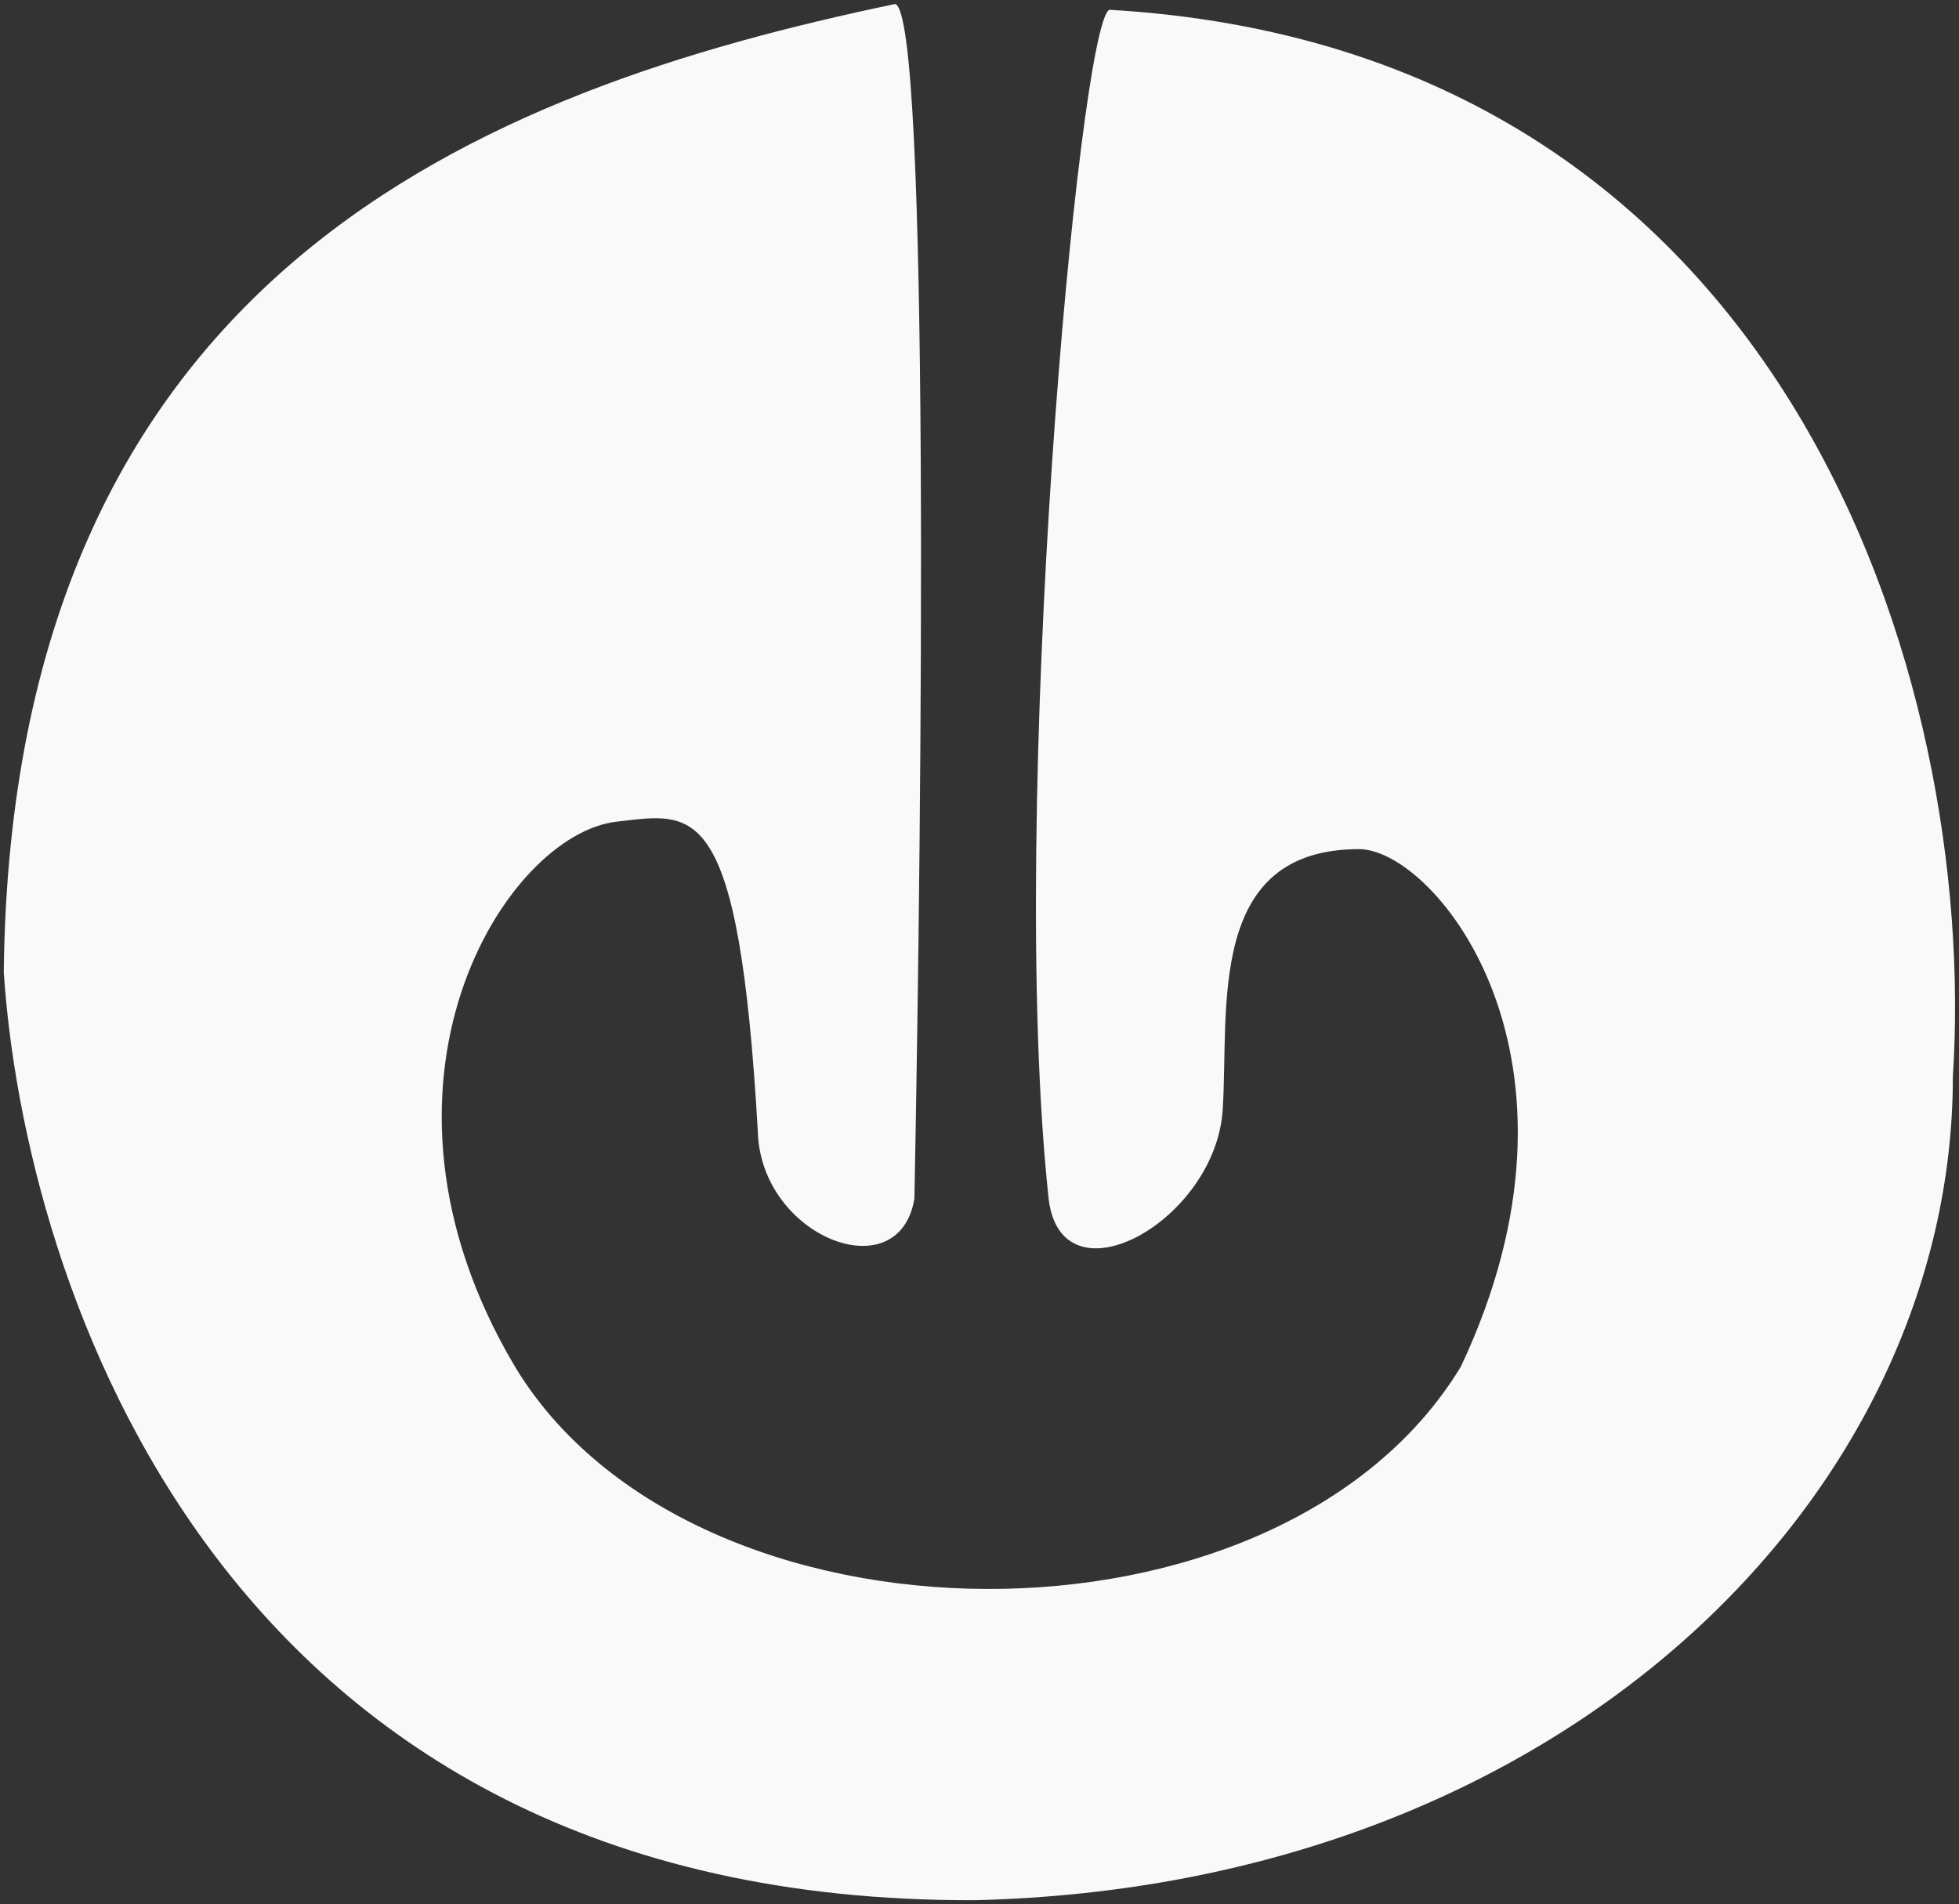 <?xml version="1.0" encoding="UTF-8"?>
<!-- Created with Inkscape (http://www.inkscape.org/) -->
<svg id="svg1" width="117.88mm" height="114.58mm" version="1.1" viewBox="0 0 117.88 114.58" xmlns="http://www.w3.org/2000/svg">
 <rect x="0" y="0" width="117.88" height="114.58" fill="#333333" stroke="none"/>
 <g id="layer1" transform="translate(-46.028 -54.909)">
  <path id="path46364" d="m112.78 55.498c-1.817 0.852-6.166 48.166-3.653 71.537 0.745 6.511 10.103 1.355 10.479-5.409 0.379-6.024-1.018-15.667 8.268-15.616 4.556 0.115 14.819 12.573 6.056 31.145-10.918 18.004-46.249 17.662-56.912 0-10.138-17.069-0.525-32.103 6.152-32.803 4.659-0.533 7.311-1.48 8.46 18.669 0.184 6.331 8.511 9.578 9.421 4.013 0.467-23.943 0.93-71.199-1.153-71.886-24.727 5.168-53.188 16.11-53.643 58.277 1.217 18.306 12.671 56.021 58.45 55.834 35.541-0.854 58.834-24.54 58.834-49.553 1.524-23.659-9.796-61.834-50.759-64.209z" fill="#f9f9f9" fill-rule="evenodd"/>
 </g>
</svg>
